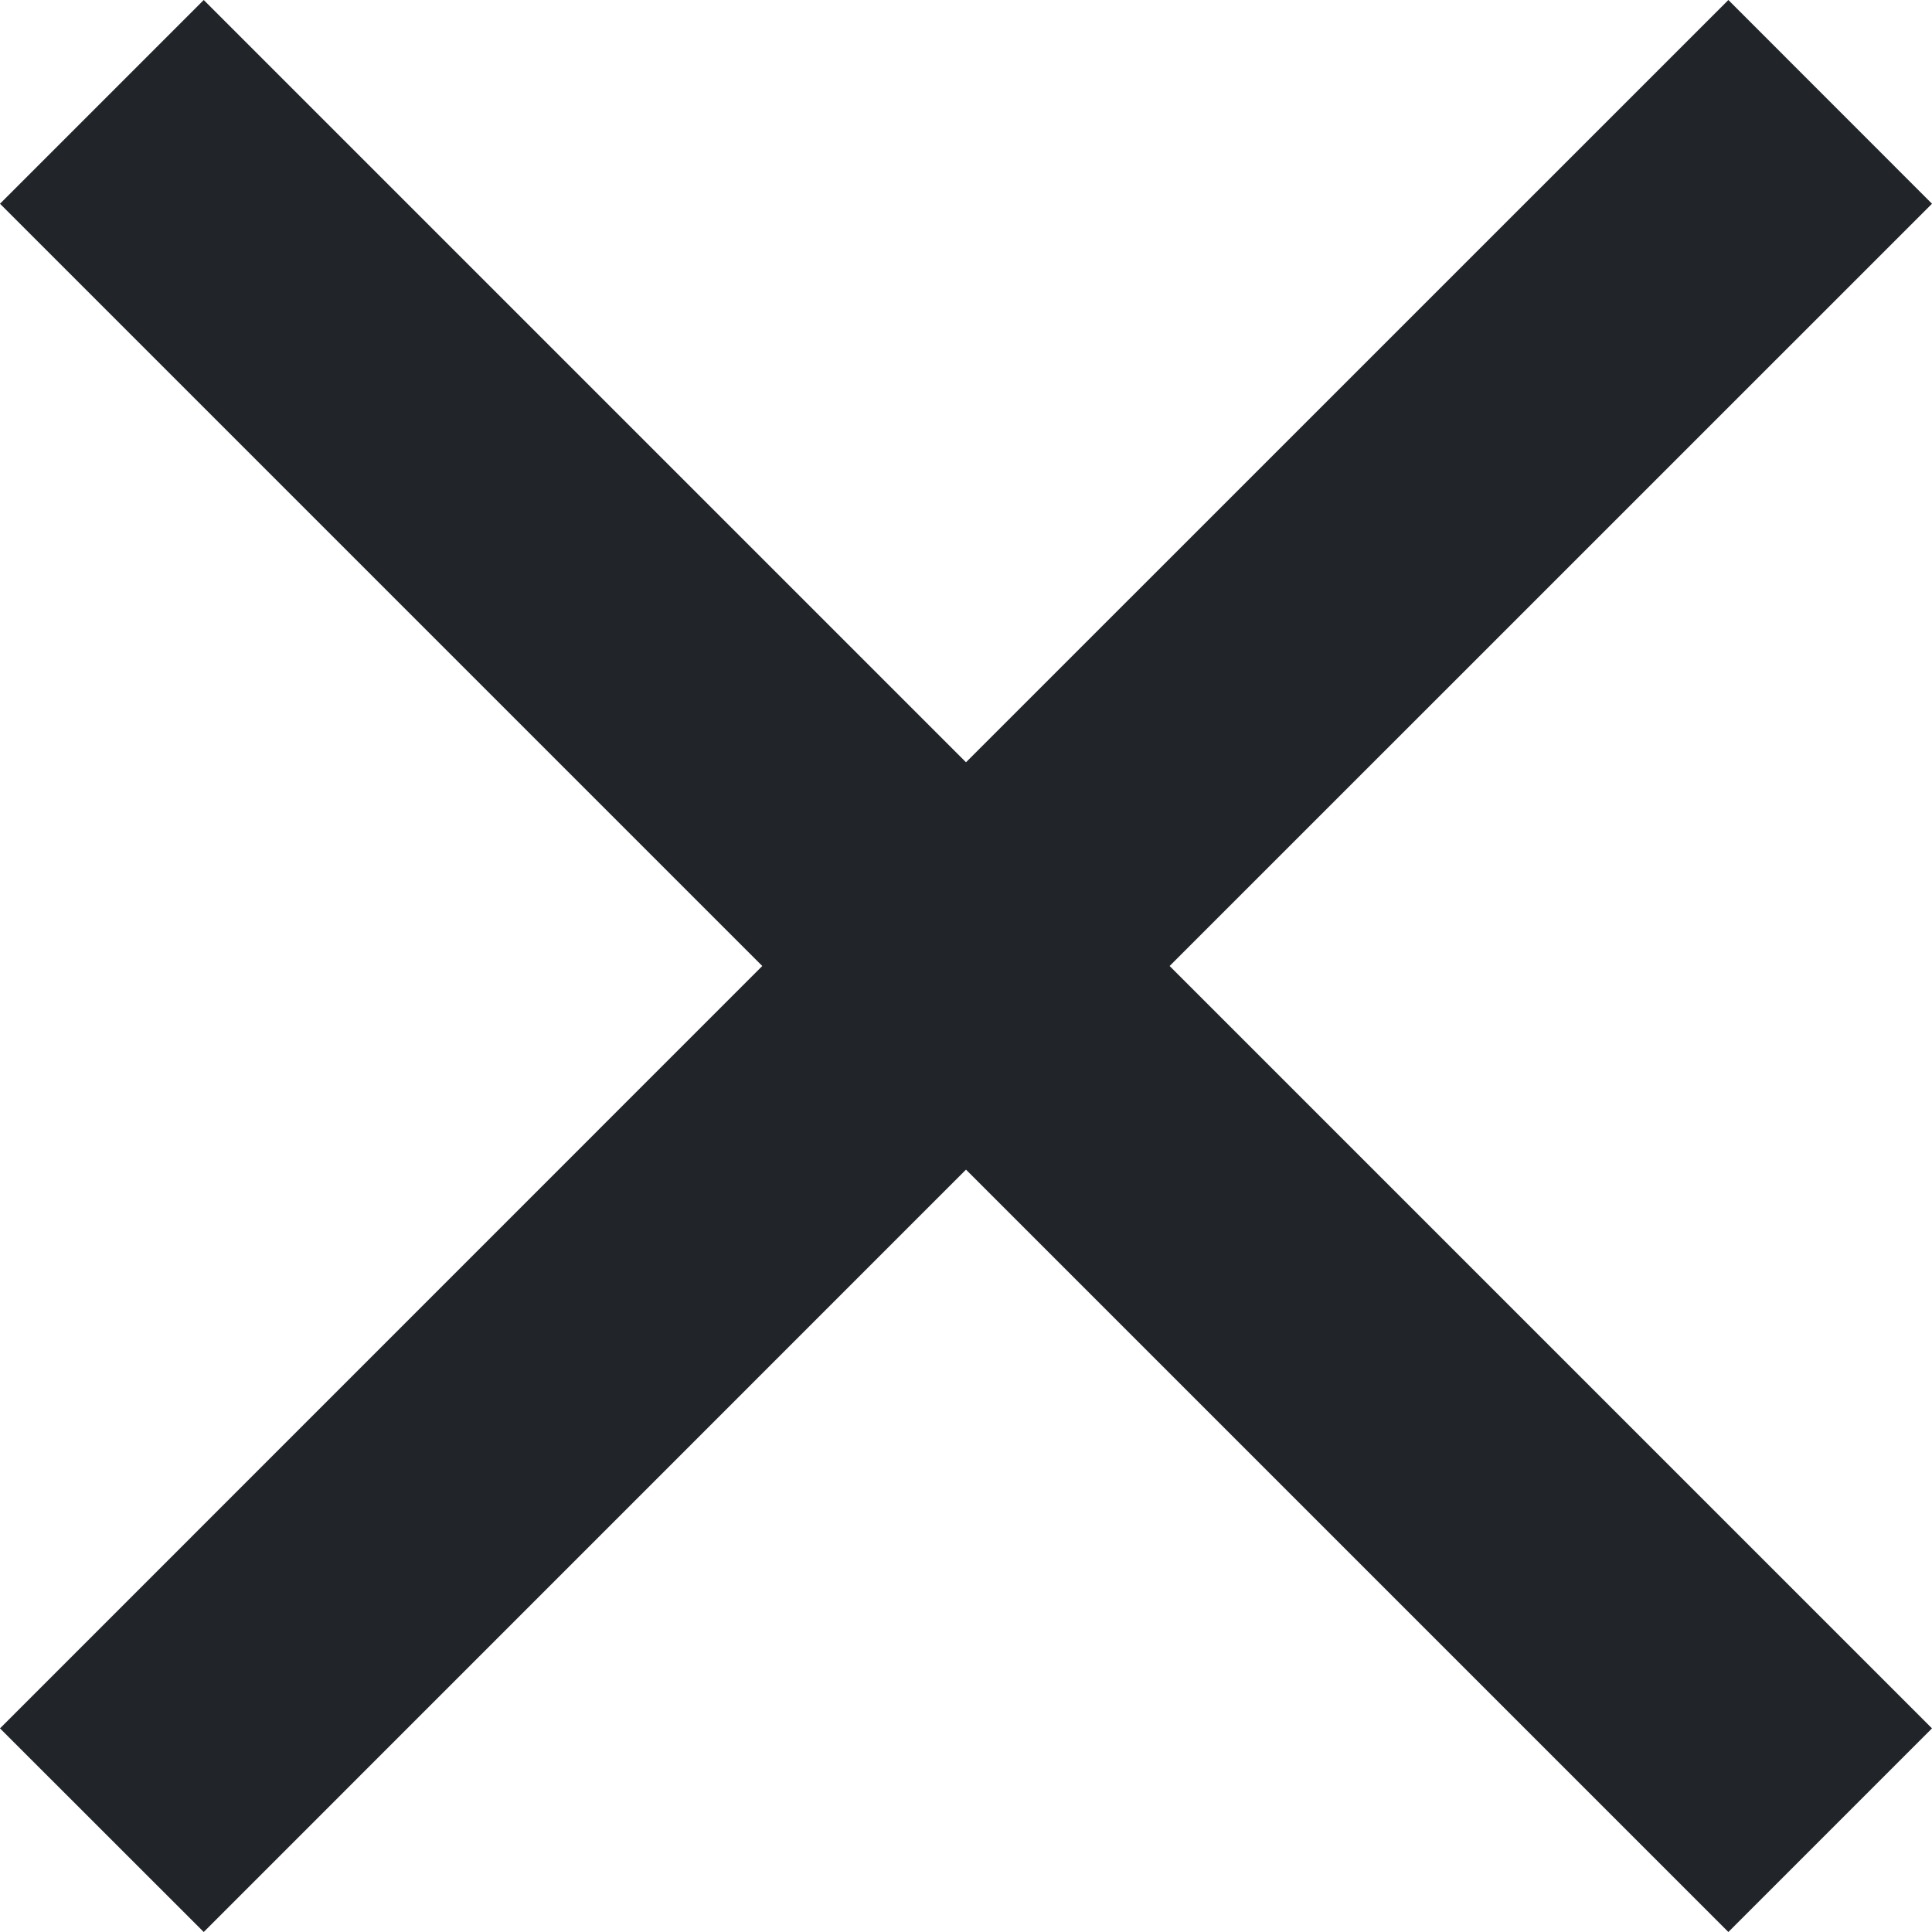 <svg width="20" height="20" viewBox="0 0 20 20" fill="none" xmlns="http://www.w3.org/2000/svg">
<g clip-path="url(#clip0_9_2)">
<path fill-rule="evenodd" clip-rule="evenodd" d="M12.108 10L20 2.109L17.892 0L10 7.891L2.109 0L0 2.109L7.891 10L0 17.892L2.109 20L10 12.108L17.892 20L20 17.892L12.108 10Z" fill="#212529"/>
</g>
<defs>
<clipPath id="clip0_9_2">
<rect width="20" height="20" fill="white"/>
</clipPath>
</defs>
</svg>
